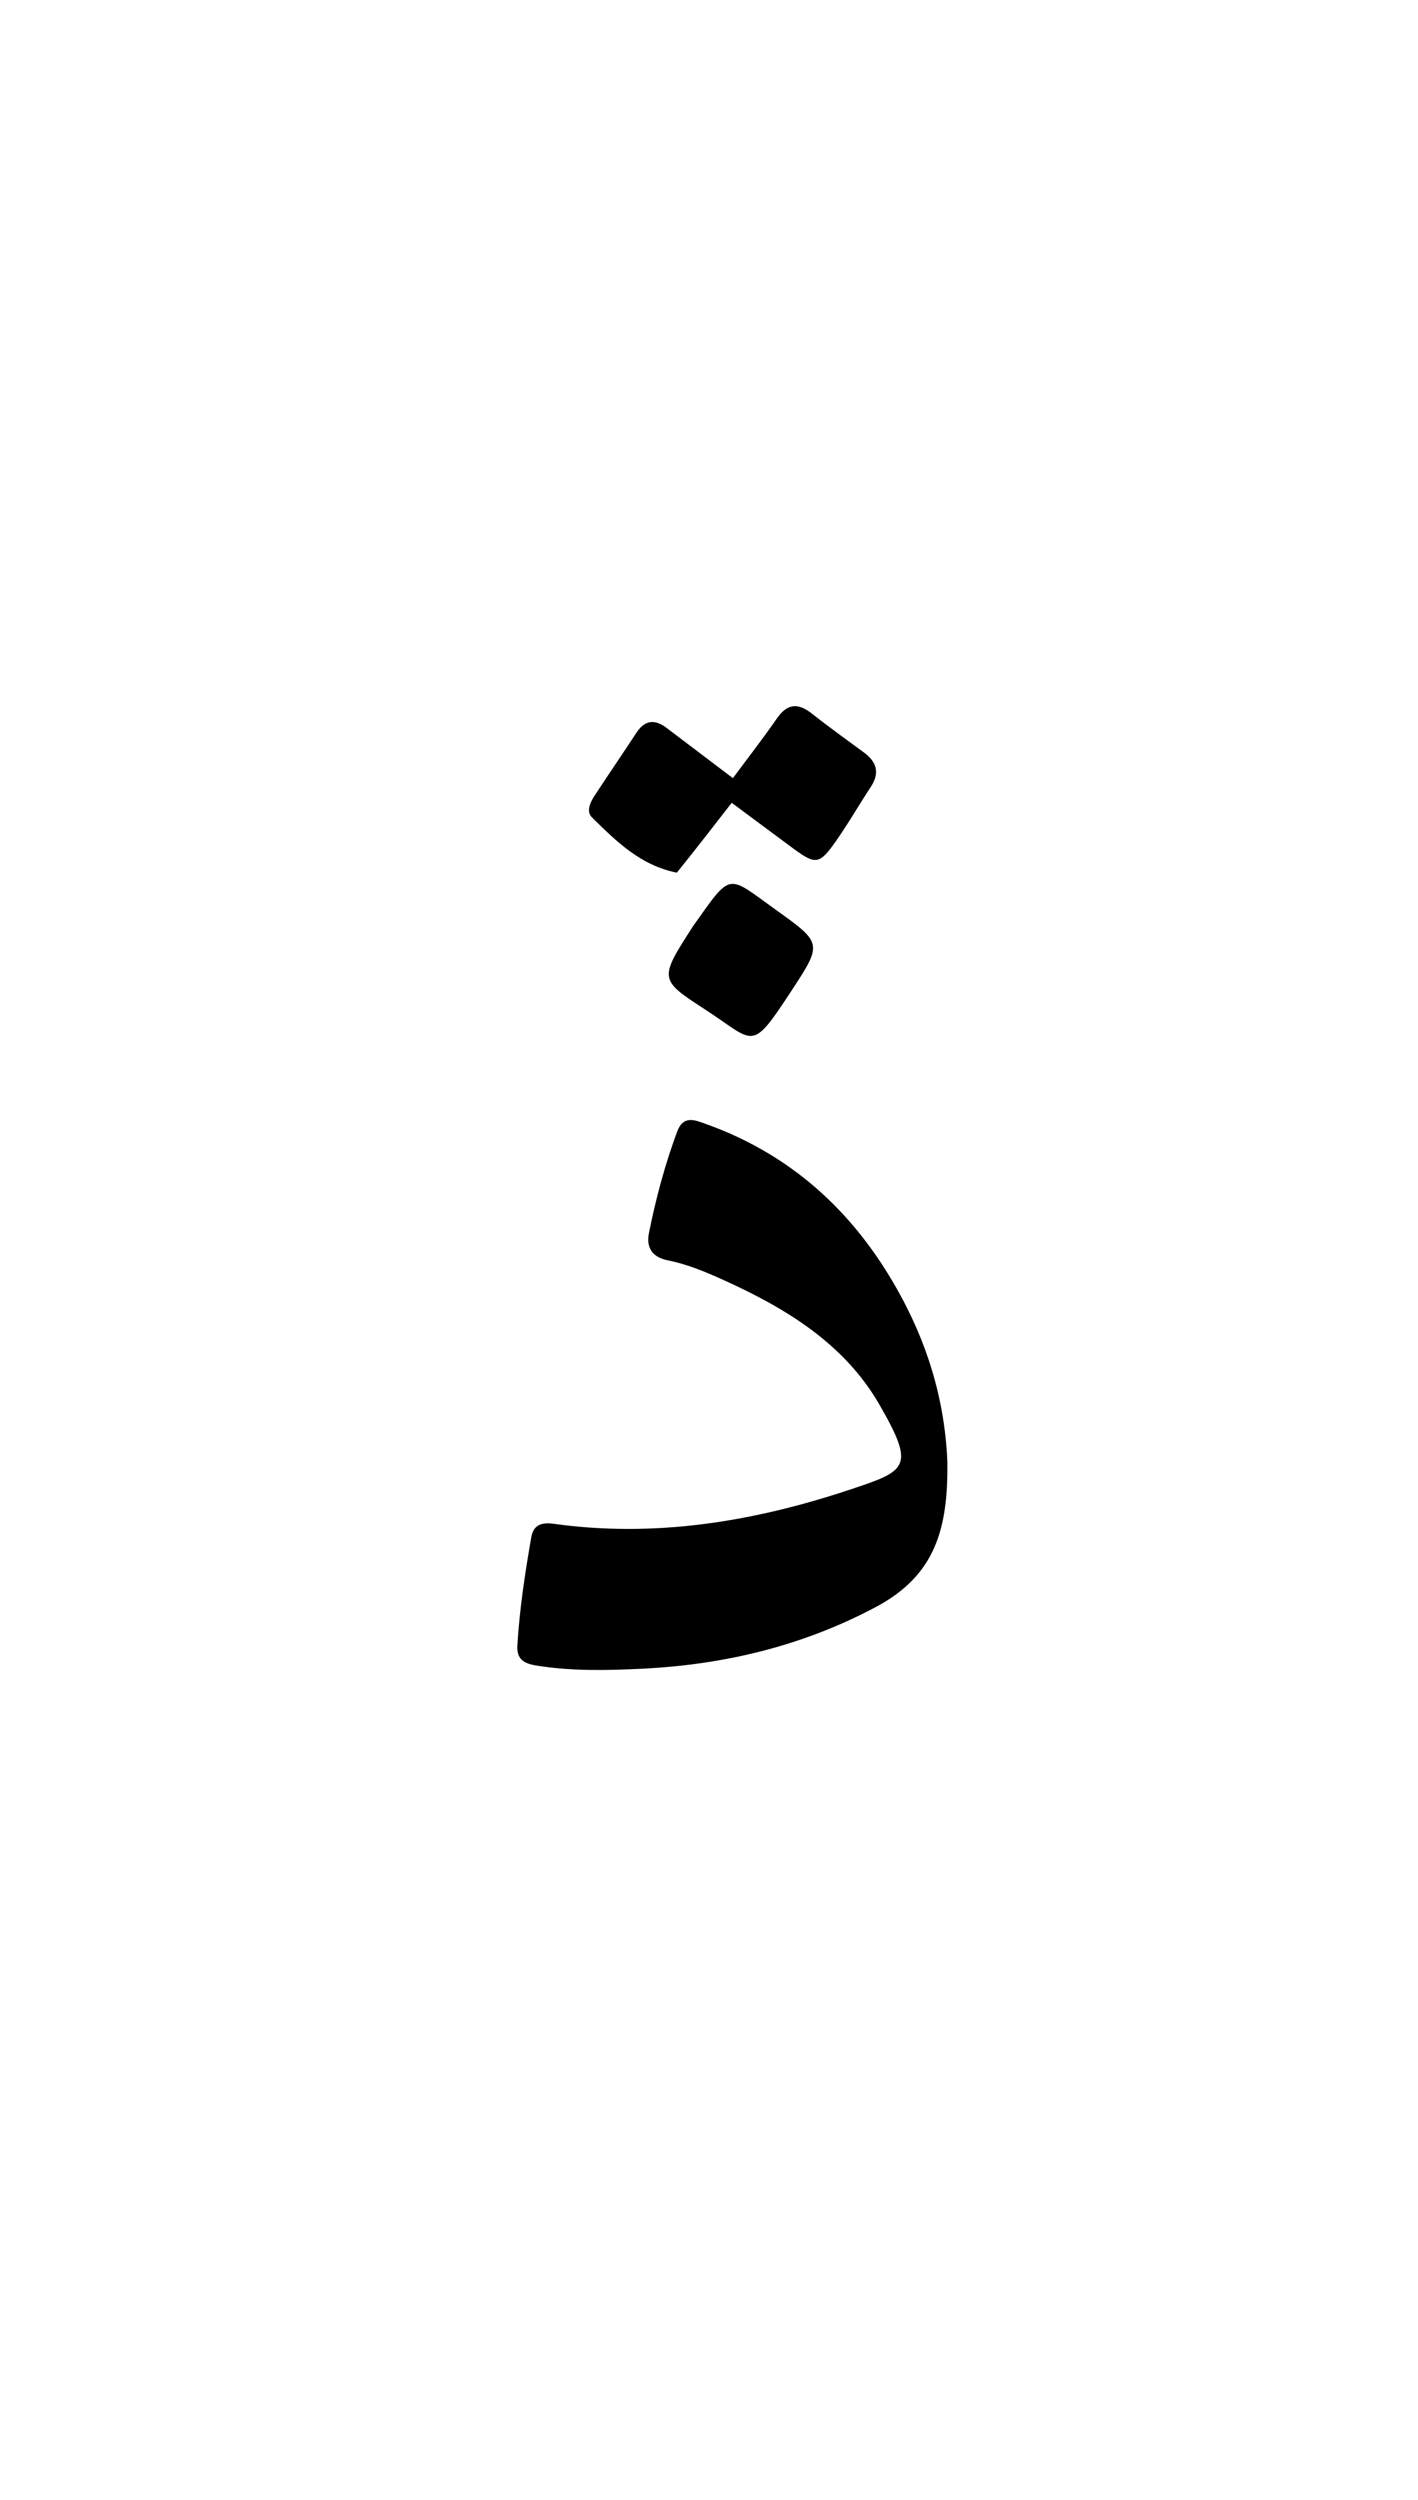 <svg version="1.1" id="Layer_1" xmlns="http://www.w3.org/2000/svg" xmlns:xlink="http://www.w3.org/1999/xlink" x="0px" y="0px"
	 width="100%" viewBox="0 0 336 592" enable-background="new 0 0 336 592" xml:space="preserve">
<path fill="#000000" opacity="1" stroke="none" 
	d="
M224.491,346.447 
	C224.614,361.858 221.776,373.011 207.482,380.592 
	C190.003,389.862 171.466,394.244 151.977,395.183 
	C143.681,395.582 135.327,395.771 127.039,394.41 
	C124.188,393.942 122.399,392.983 122.593,389.674 
	C123.102,381.028 124.415,372.492 125.9,363.977 
	C126.424,360.972 128.552,360.486 131.155,360.849 
	C155.276,364.215 178.621,360.339 201.427,352.752 
	C214.93,348.26 216.966,347.512 208.341,332.567 
	C200.057,318.214 186.231,309.803 171.422,303.117 
	C167.173,301.198 162.86,299.387 158.266,298.473 
	C154.58,297.74 153.076,295.489 153.769,292.01 
	C155.395,283.848 157.552,275.82 160.448,268.001 
	C161.942,263.968 164.699,265.254 167.41,266.227 
	C186.034,272.91 200.21,285.077 210.487,301.783 
	C218.81,315.311 223.865,329.982 224.491,346.447 
z"/>
<path fill="#000000" opacity="1" stroke="none" 
	d="
M160.38,206.66 
	C151.774,204.947 145.994,199.22 140.261,193.558 
	C138.86,192.174 139.833,190.026 140.869,188.449 
	C144.151,183.45 147.526,178.511 150.81,173.513 
	C152.803,170.48 155.164,170.276 157.934,172.37 
	C163.076,176.26 168.216,180.153 173.663,184.276 
	C177.234,179.459 180.793,174.895 184.082,170.145 
	C186.544,166.59 189.069,166.381 192.358,168.976 
	C196.402,172.166 200.596,175.166 204.744,178.224 
	C207.785,180.467 208.499,183.073 206.327,186.37 
	C203.493,190.67 200.926,195.152 197.961,199.357 
	C194.168,204.738 193.218,204.799 188.045,200.991 
	C183.251,197.462 178.484,193.897 173.385,190.111 
	C168.974,195.798 164.836,201.132 160.38,206.66 
z"/>
<path fill="#000000" opacity="1" stroke="none" 
	d="
M164.238,219.305 
	C173.524,206.266 172.112,207.06 183.956,215.54 
	C194.851,223.34 194.883,223.429 187.556,234.6 
	C177.766,249.527 179.015,246.778 166.973,238.992 
	C156.09,231.955 156.187,231.788 164.238,219.305 
z"/>
</svg>